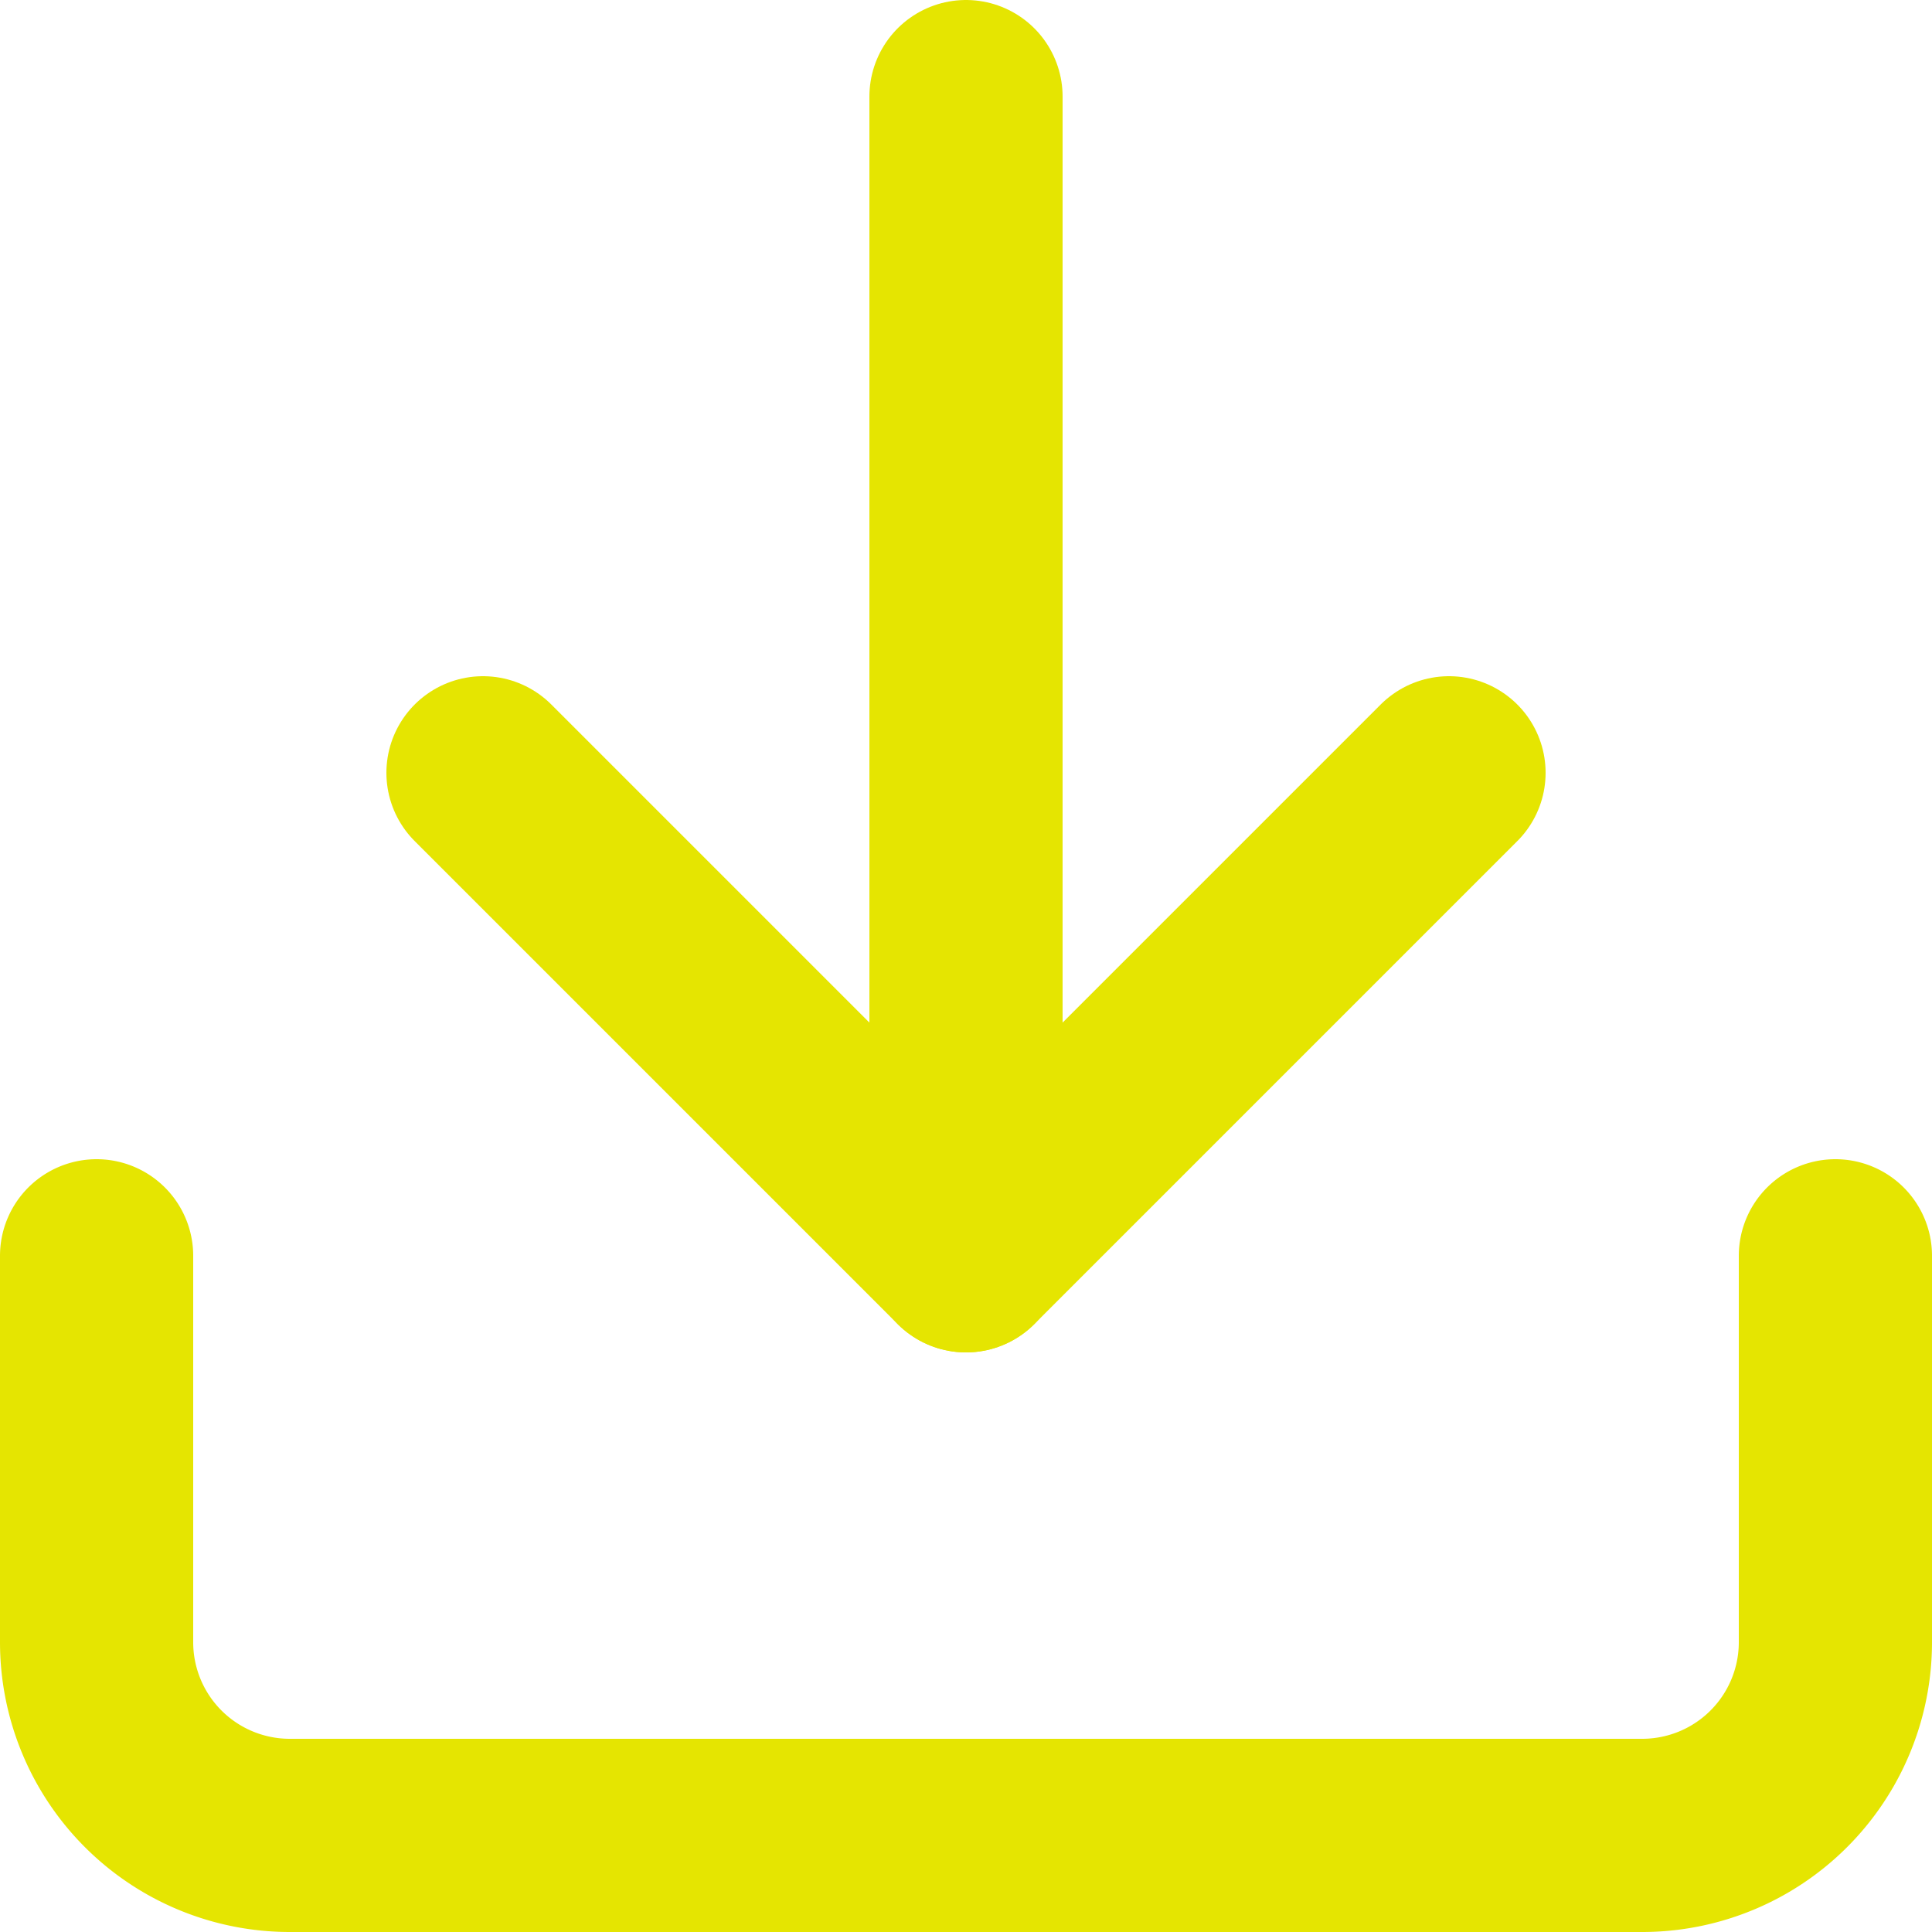 <svg xmlns="http://www.w3.org/2000/svg" width="20" height="20" viewBox="0 0 20 20">
  <g id="Icon_feather-download" data-name="Icon feather-download" transform="translate(-2 -2)">
    <path id="Path_1" data-name="Path 1" d="M21,15v4a2,2,0,0,1-2,2H5a2,2,0,0,1-2-2V15" fill="none" stroke="#e5e501" stroke-linecap="round" stroke-linejoin="round" stroke-width="2"/>
    <path id="Path_2" data-name="Path 2" d="M7,10l5,5,5-5" fill="none" stroke="#e5e501" stroke-linecap="round" stroke-linejoin="round" stroke-width="2"/>
    <path id="Path_3" data-name="Path 3" d="M12,15V3" fill="none" stroke="#e5e501" stroke-linecap="round" stroke-linejoin="round" stroke-width="2"/>
  </g>
</svg>
